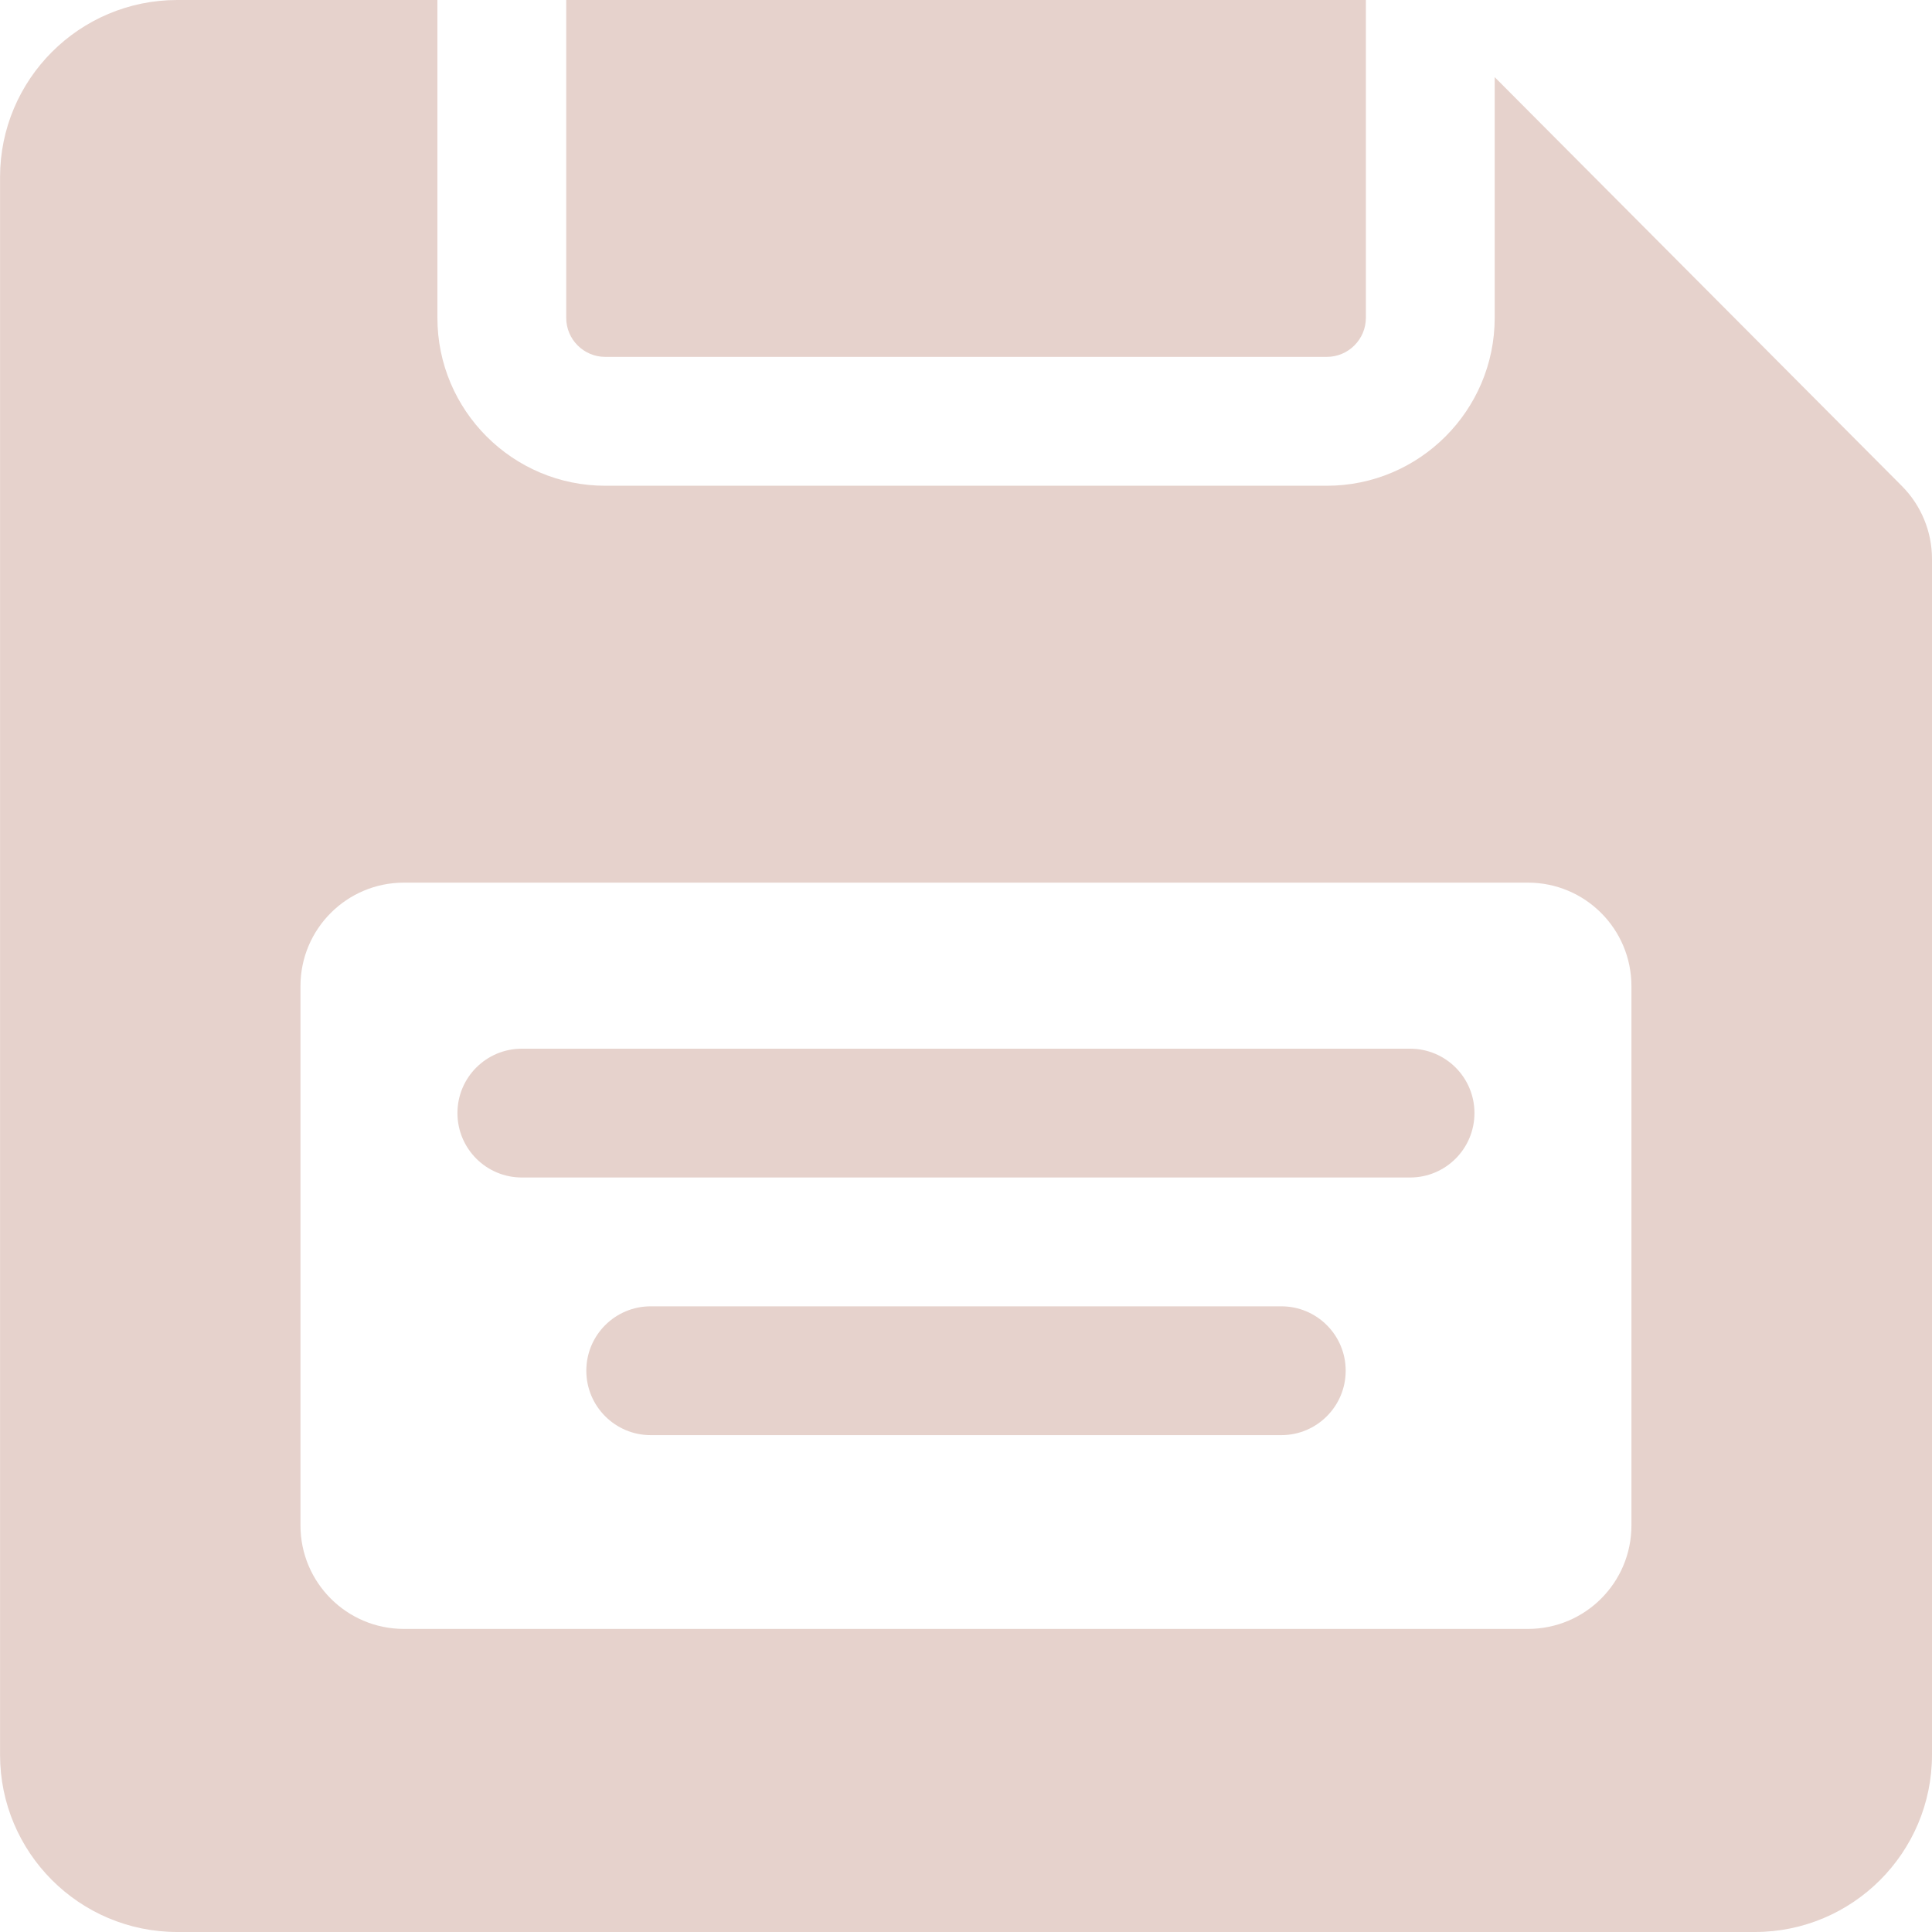 <svg xmlns="http://www.w3.org/2000/svg" xmlns:xlink="http://www.w3.org/1999/xlink" id="Capa_1" width="40" height="40" x="0" y="0" enable-background="new -61.277 640.723 40 40" version="1.1" viewBox="-61.277 640.723 40 40" xml:space="preserve"><g><g><g><path fill="#E6D2CC" d="M-48.745,648.112h14.938c0.445,0,0.809-0.363,0.809-0.809v-6.58h-16.556v6.58 C-49.555,647.749-49.192,648.112-48.745,648.112z"/><path fill="#E6D2CC" d="M-21.901,650.785l-8.43-8.465v4.983c0,1.917-1.559,3.477-3.476,3.477h-14.938 c-1.917,0-3.476-1.56-3.476-3.477v-6.58h-5.385c-2.027,0-3.67,1.644-3.67,3.669v32.662c0,2.025,1.643,3.669,3.67,3.669h32.66 c2.026,0,3.669-1.644,3.669-3.669v-24.758C-21.277,651.729-21.502,651.185-21.901,650.785z M-27.5,672.306 c0,1.183-0.958,2.142-2.143,2.142h-23.271c-1.184,0-2.142-0.96-2.142-2.142v-11.167c0-1.182,0.958-2.142,2.142-2.142h23.271 c1.185,0,2.143,0.96,2.143,2.142V672.306z"/><path fill="#E6D2CC" d="M-32.083,662.435h-18.389c-0.738,0-1.334,0.596-1.334,1.333c0,0.738,0.597,1.334,1.334,1.334h18.389 c0.736,0,1.333-0.596,1.333-1.334C-30.75,663.031-31.346,662.435-32.083,662.435z"/><path fill="#E6D2CC" d="M-34.749,667.769h-13.056c-0.736,0-1.333,0.596-1.333,1.333c0,0.736,0.597,1.334,1.333,1.334h13.056 c0.736,0,1.333-0.598,1.333-1.334C-33.416,668.365-34.012,667.769-34.749,667.769z"/></g></g></g></svg>
